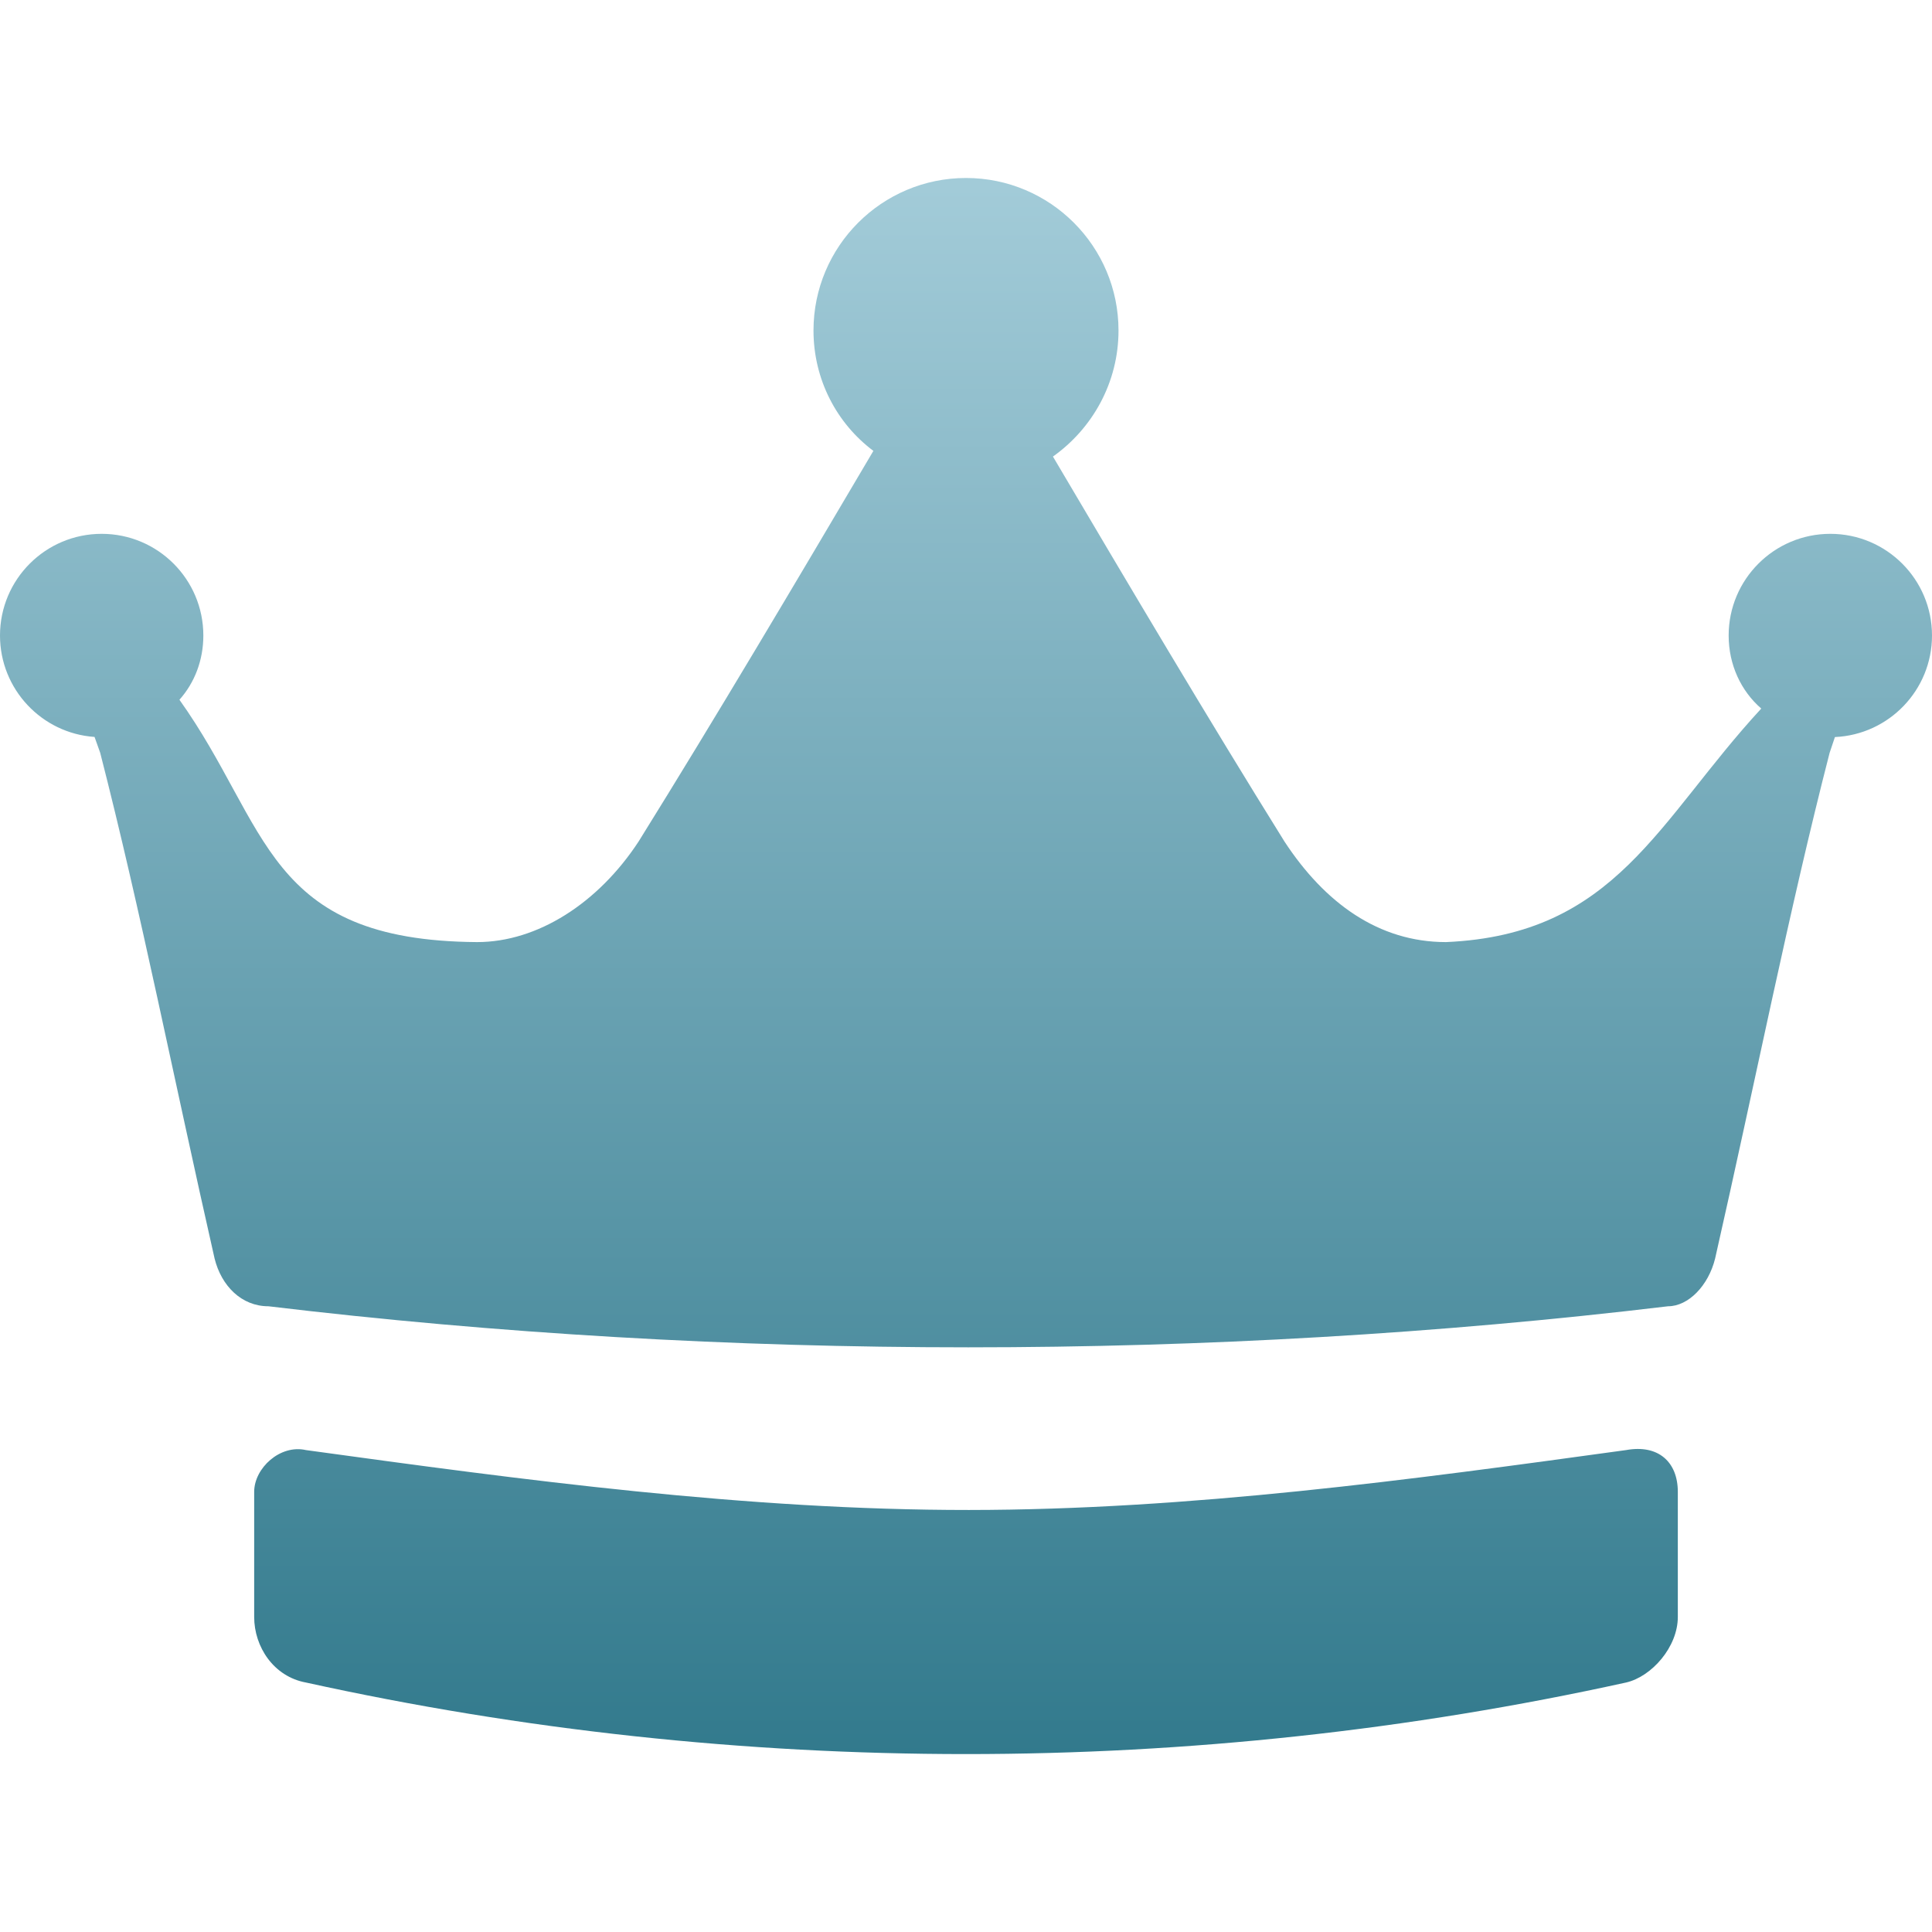 <svg xmlns="http://www.w3.org/2000/svg" width="16" height="16" version="1.1">
 <defs>
   <style id="current-color-scheme" type="text/css">
   .ColorScheme-Text { color: #e9ecf2; } .ColorScheme-Highlight { color:#5294e2; }
  </style>
  <linearGradient id="arrongin" x1="0%" x2="0%" y1="0%" y2="100%">
   <stop offset="0%" style="stop-color:#dd9b44; stop-opacity:1"/>
   <stop offset="100%" style="stop-color:#ad6c16; stop-opacity:1"/>
  </linearGradient>
  <linearGradient id="aurora" x1="0%" x2="0%" y1="0%" y2="100%">
   <stop offset="0%" style="stop-color:#09D4DF; stop-opacity:1"/>
   <stop offset="100%" style="stop-color:#9269F4; stop-opacity:1"/>
  </linearGradient>
  <linearGradient id="cyberneon" x1="0%" x2="0%" y1="0%" y2="100%">
    <stop offset="0" style="stop-color:#0abdc6; stop-opacity:1"/>
    <stop offset="1" style="stop-color:#ea00d9; stop-opacity:1"/>
  </linearGradient>
  <linearGradient id="fitdance" x1="0%" x2="0%" y1="0%" y2="100%">
   <stop offset="0%" style="stop-color:#1AD6AB; stop-opacity:1"/>
   <stop offset="100%" style="stop-color:#329DB6; stop-opacity:1"/>
  </linearGradient>
  <linearGradient id="oomox" x1="0%" x2="0%" y1="0%" y2="100%">
   <stop offset="0%" style="stop-color:#a2cbd8; stop-opacity:1"/>
   <stop offset="100%" style="stop-color:#31798c; stop-opacity:1"/>
  </linearGradient>
  <linearGradient id="rainblue" x1="0%" x2="0%" y1="0%" y2="100%">
   <stop offset="0%" style="stop-color:#00F260; stop-opacity:1"/>
   <stop offset="100%" style="stop-color:#0575E6; stop-opacity:1"/>
  </linearGradient>
  <linearGradient id="sunrise" x1="0%" x2="0%" y1="0%" y2="100%">
   <stop offset="0%" style="stop-color: #FF8501; stop-opacity:1"/>
   <stop offset="100%" style="stop-color: #FFCB01; stop-opacity:1"/>
  </linearGradient>
  <linearGradient id="telinkrin" x1="0%" x2="0%" y1="0%" y2="100%">
   <stop offset="0%" style="stop-color: #b2ced6; stop-opacity:1"/>
   <stop offset="100%" style="stop-color: #6da5b7; stop-opacity:1"/>
  </linearGradient>
  <linearGradient id="60spsycho" x1="0%" x2="0%" y1="0%" y2="100%">
   <stop offset="0%" style="stop-color: #df5940; stop-opacity:1"/>
   <stop offset="25%" style="stop-color: #d8d15f; stop-opacity:1"/>
   <stop offset="50%" style="stop-color: #e9882a; stop-opacity:1"/>
   <stop offset="100%" style="stop-color: #279362; stop-opacity:1"/>
  </linearGradient>
  <linearGradient id="90ssummer" x1="0%" x2="0%" y1="0%" y2="100%">
   <stop offset="0%" style="stop-color: #f618c7; stop-opacity:1"/>
   <stop offset="20%" style="stop-color: #94ffab; stop-opacity:1"/>
   <stop offset="50%" style="stop-color: #fbfd54; stop-opacity:1"/>
   <stop offset="100%" style="stop-color: #0f83ae; stop-opacity:1"/>
  </linearGradient>
 </defs>
 <path fill="url(#oomox)" class="ColorScheme-Text" fill-rule="evenodd" d="M 7.233 3.734 C 6.585 4.832 5.936 5.928 5.288 6.97 C 4.954 7.479 4.452 7.802 3.951 7.802 C 2.194 7.79 2.233 6.842 1.486 5.795 C 1.612 5.654 1.684 5.467 1.684 5.263 C 1.684 4.798 1.307 4.421 0.842 4.421 C 0.377 4.421 0 4.798 0 5.263 C 0 5.708 0.346 6.073 0.783 6.103 L 0.783 6.103 L 0.83 6.235 C 1.164 7.536 1.443 8.951 1.777 10.422 C 1.833 10.649 2 10.818 2.223 10.818 C 4.118 11.045 6.068 11.158 8.019 11.158 L 8.019 11.158 C 9.969 11.158 11.919 11.045 13.814 10.818 C 13.981 10.818 14.148 10.649 14.204 10.422 C 14.538 8.951 14.817 7.536 15.152 6.235 L 15.196 6.104 L 15.196 6.104 C 15.643 6.084 16 5.715 16 5.263 C 16 4.798 15.623 4.421 15.158 4.421 C 14.693 4.421 14.316 4.798 14.316 5.263 C 14.316 5.504 14.417 5.721 14.586 5.868 C 13.729 6.796 13.384 7.741 11.975 7.802 C 11.418 7.802 10.972 7.479 10.638 6.97 C 9.998 5.942 9.359 4.863 8.72 3.781 C 9.047 3.549 9.263 3.168 9.263 2.737 C 9.263 2.04 8.697 1.474 8 1.474 C 7.303 1.474 6.737 2.04 6.737 2.737 C 6.737 3.144 6.93 3.507 7.233 3.734 Z M 13.895 12.355 C 13.895 12.108 13.734 11.96 13.466 12.009 C 11.679 12.255 9.852 12.504 8.025 12.505 C 6.182 12.506 4.337 12.257 2.534 12.009 C 2.32 11.96 2.105 12.158 2.105 12.355 L 2.105 13.391 C 2.105 13.638 2.266 13.885 2.534 13.934 C 6.124 14.724 9.876 14.724 13.466 13.934 C 13.68 13.885 13.895 13.638 13.895 13.391 L 13.895 12.355 L 13.895 12.355 L 13.895 12.355 L 13.895 12.355 Z"/>
</svg>
